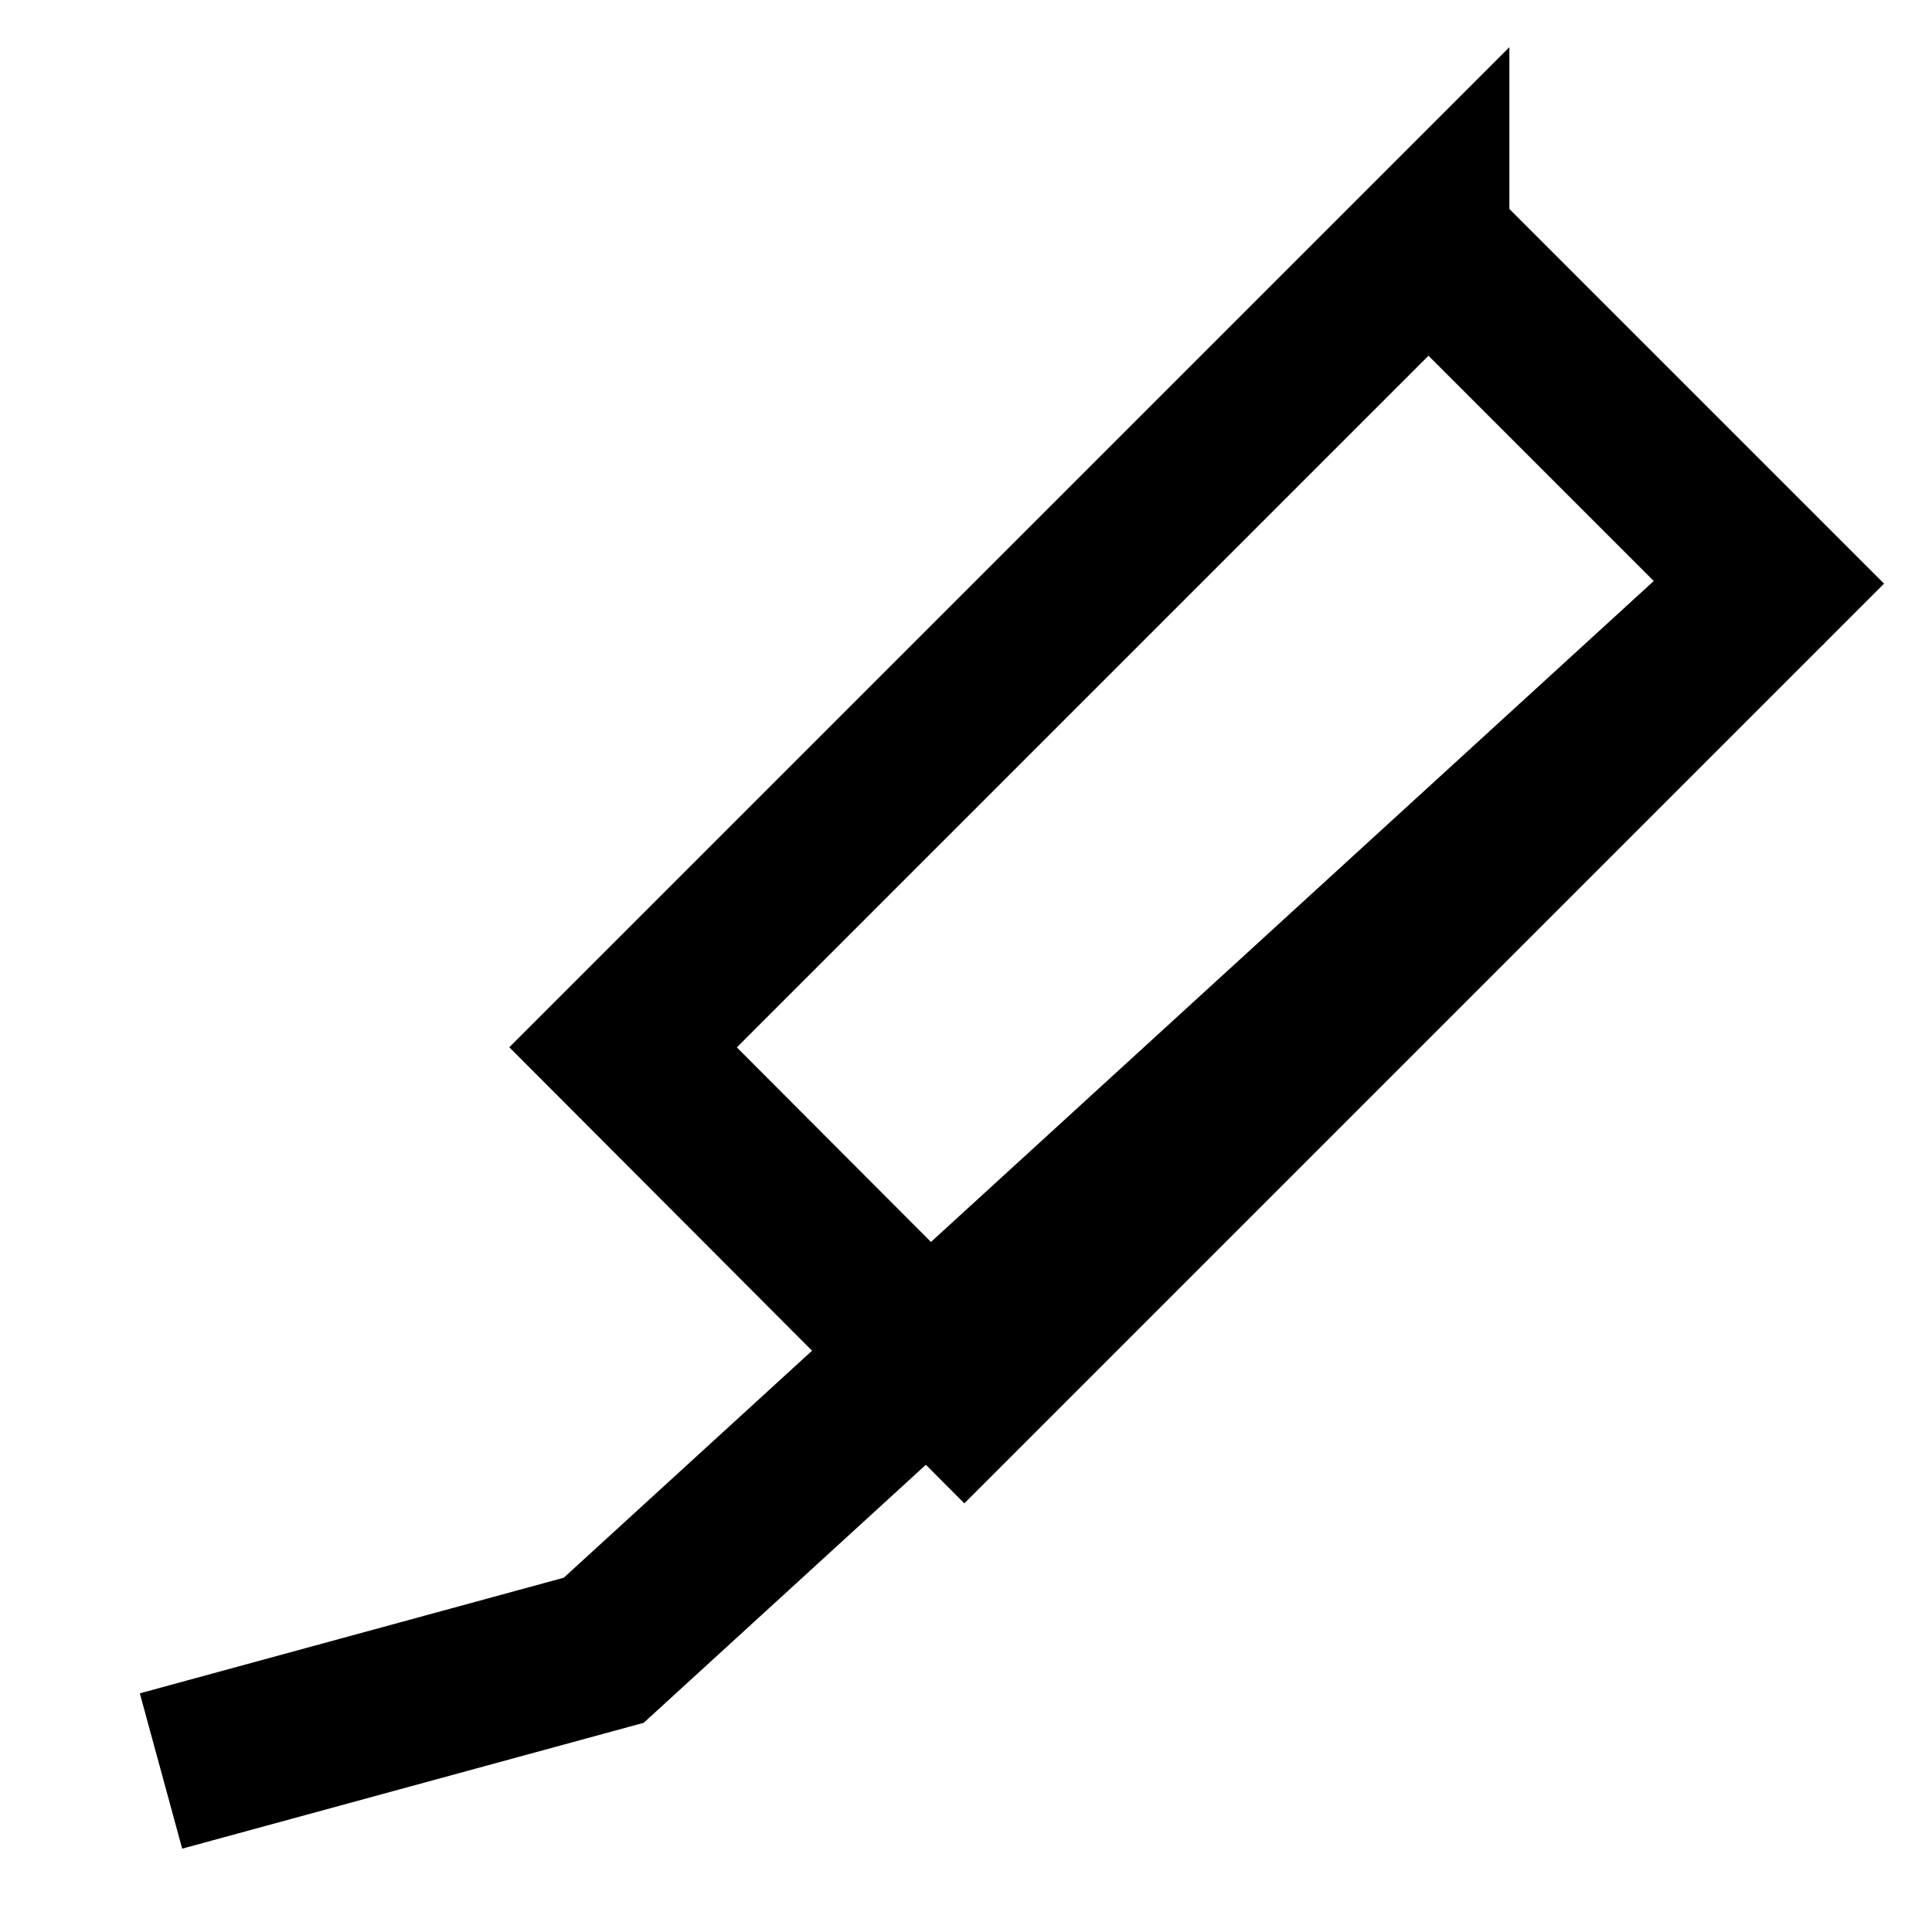 <svg width="24" height="24" viewBox="0 0 24 24" fill="none" xmlns="http://www.w3.org/2000/svg">
  <path d="M17.75 3.01L21.99 7.25l-10.01 10.01L7.74 13.01l10.01-10.01z" stroke="#000" stroke-width="2"/>
  <path d="M2 22l5.5-1.5L21.99 7.25" stroke="#000" stroke-width="2"/>
</svg>